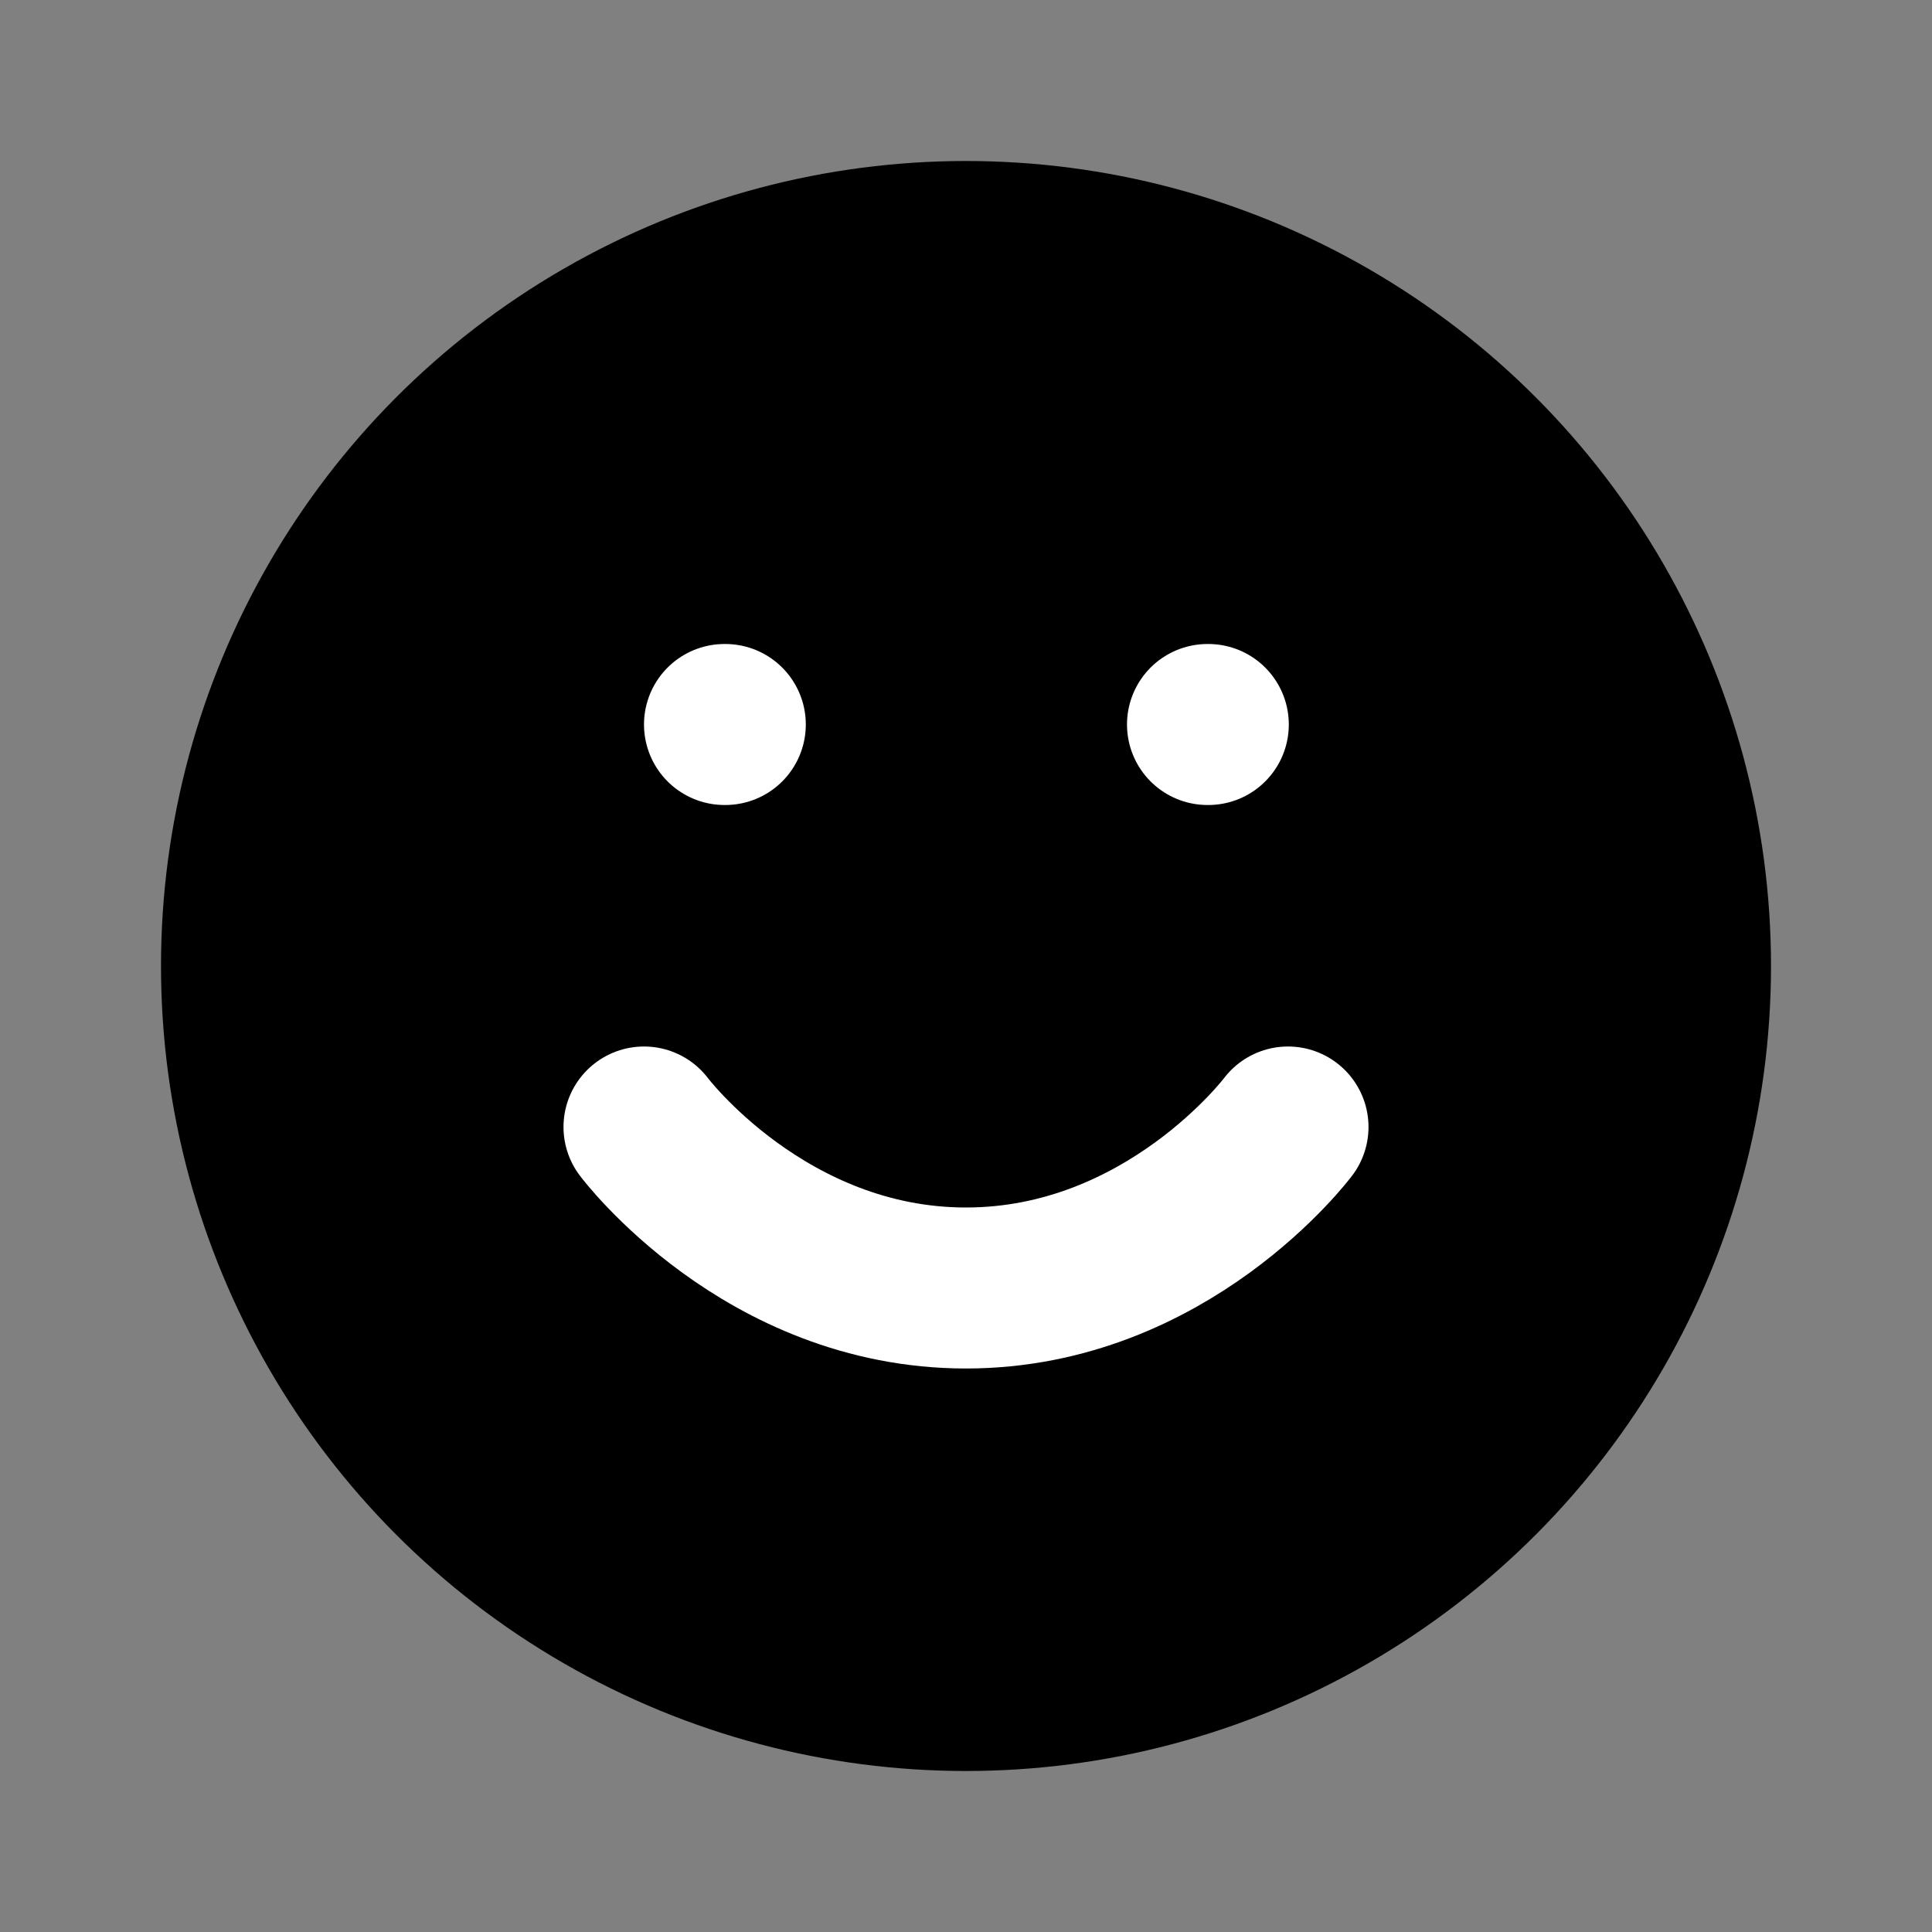 <svg width="20" height="20" viewBox="0 0 24 24" fill="none" xmlns="http://www.w3.org/2000/svg">
  <rect x="0" y="0" width="24" height="24" fill="#808080" stroke="none"/>
  <circle cx="12" cy="12" r="10" fill="currentColor"/>
  <path d="M8 14s1.5 2 4 2 4-2 4-2M9 9h.01M15 9h.01" stroke="white" stroke-width="2" stroke-linecap="round" stroke-linejoin="round"/>
</svg>